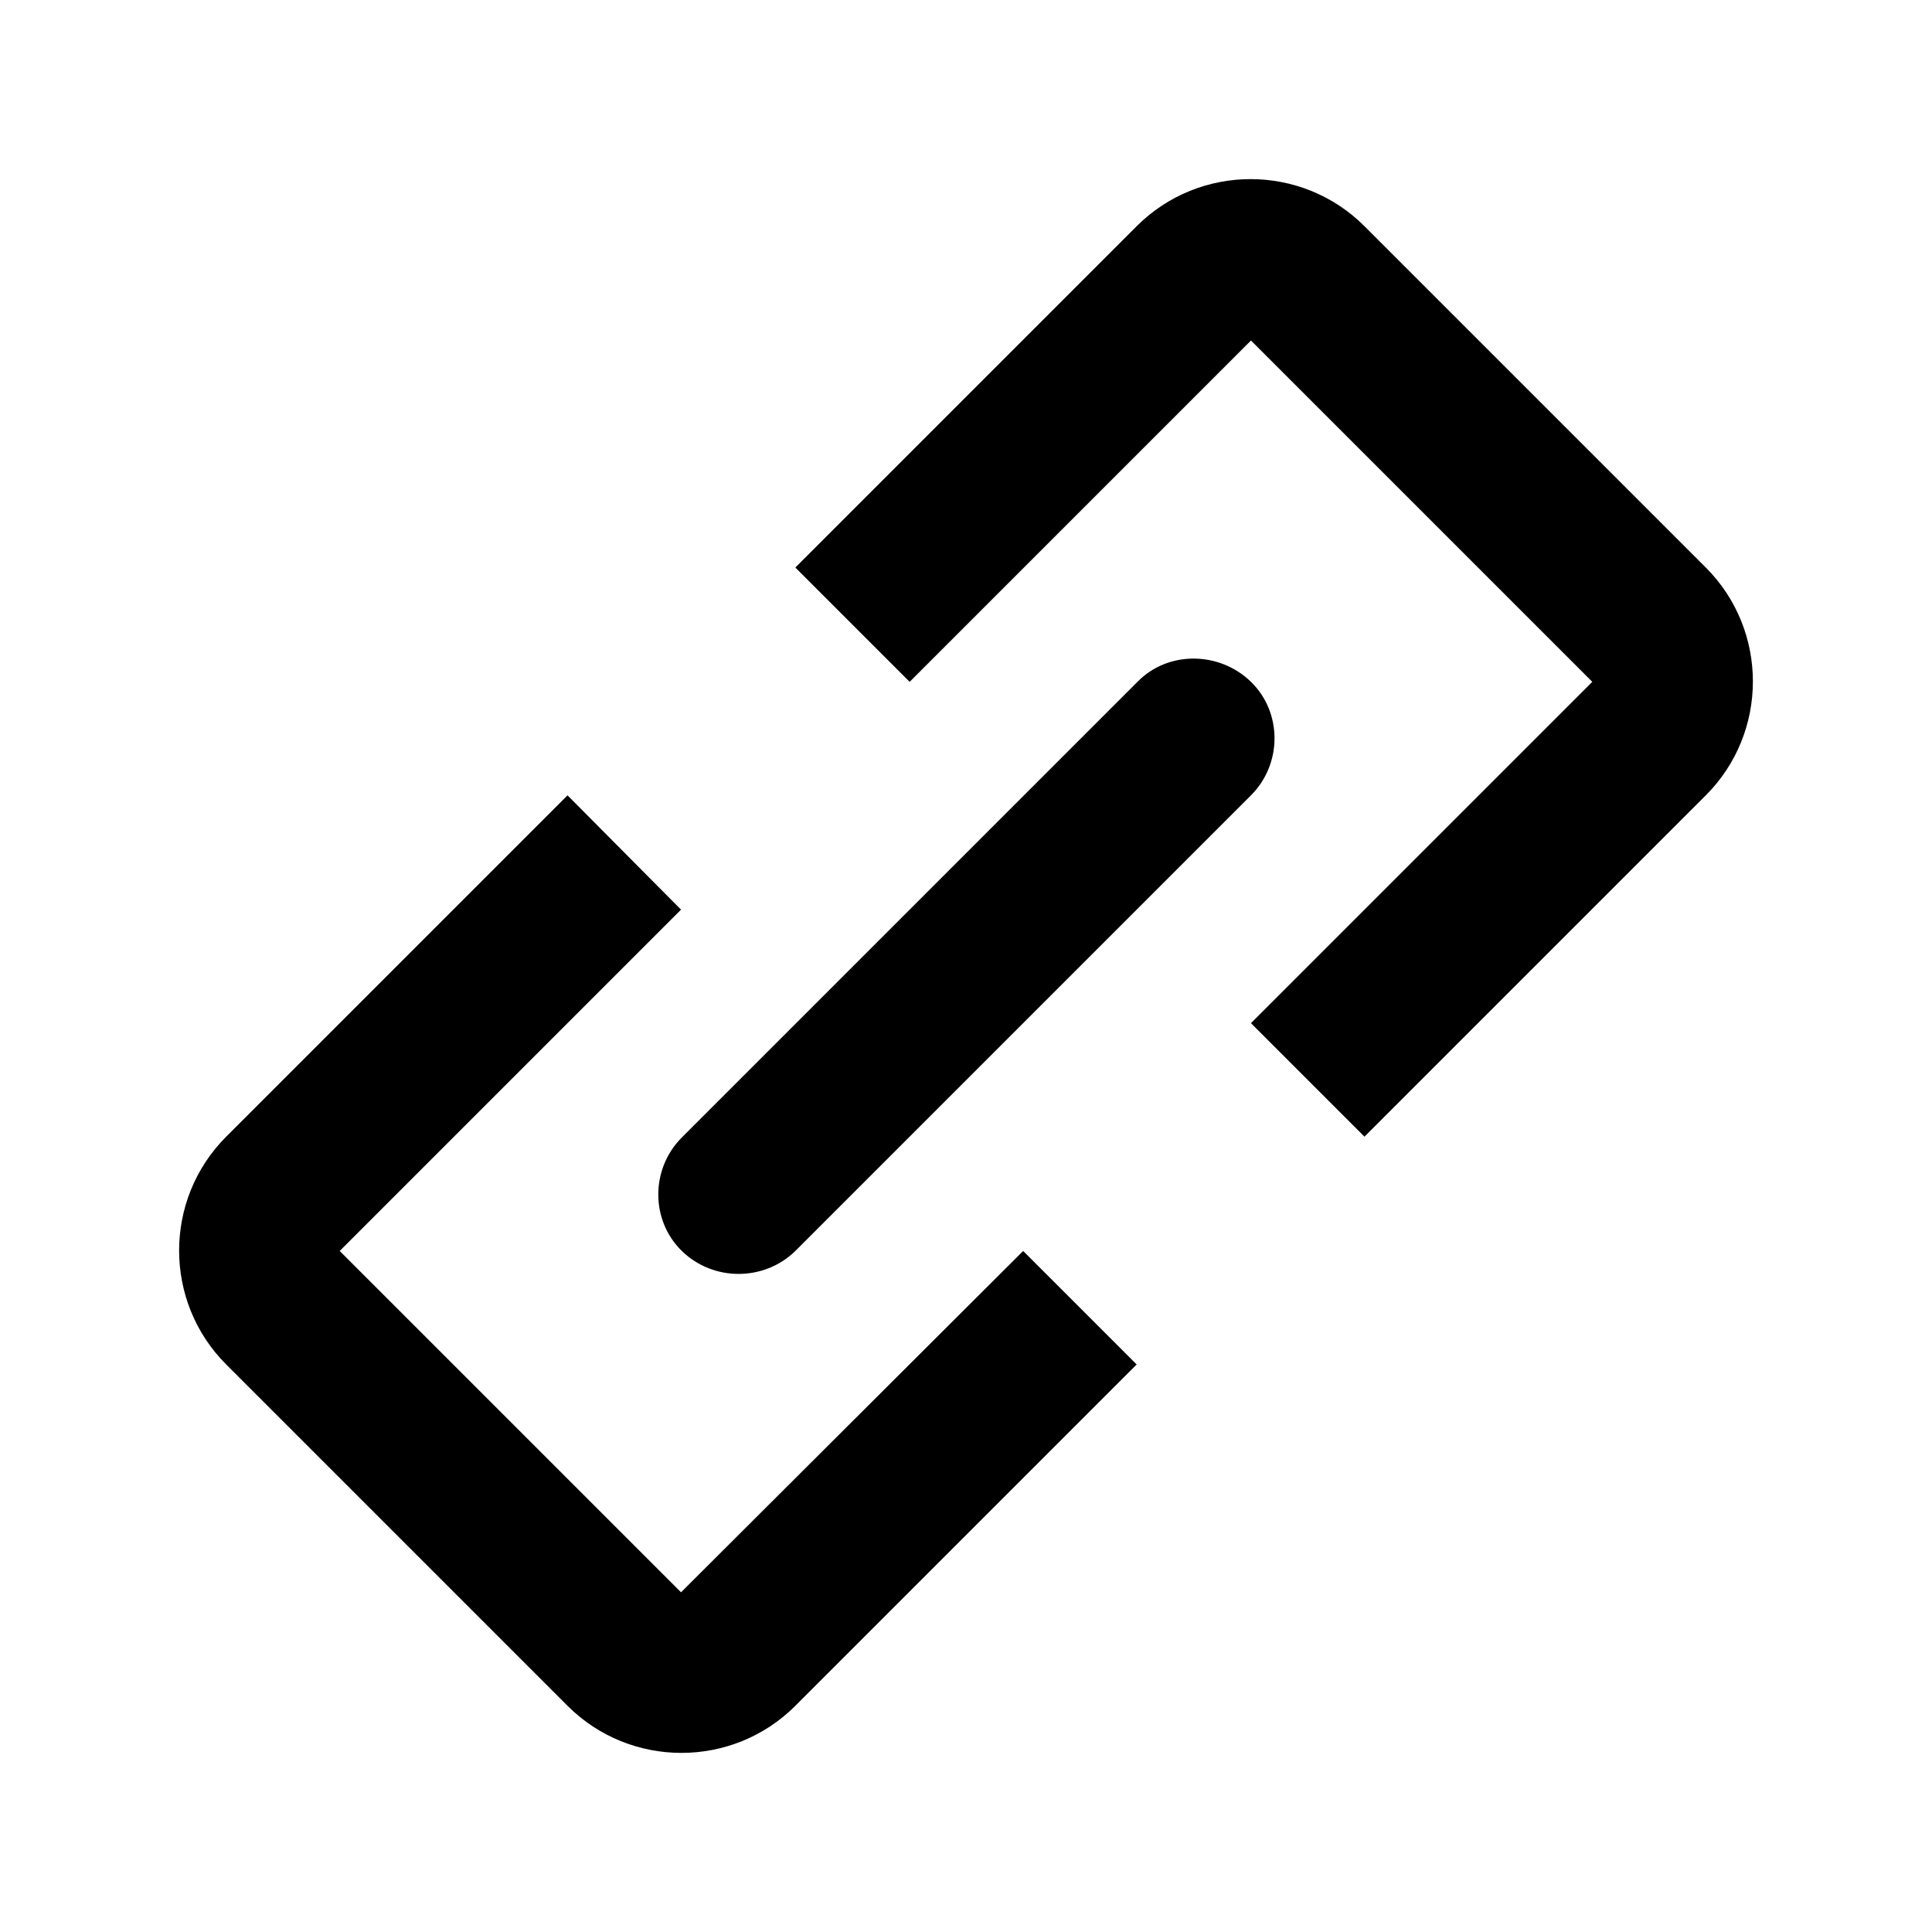 <svg xmlns="http://www.w3.org/2000/svg" viewBox="0 0 24 24"><rect x="0" fill="none" width="24" height="24"/><g><path d="M21.19,9.88l-4.24,4.24l-1.41-1.41l4.24-4.24l-4.24-4.24l-4.24,4.24L9.88,7.05l4.24-4.24c0.78-0.78,2.05-0.78,2.83,0
	l4.24,4.24C21.97,7.83,21.97,9.1,21.19,9.88z M8.46,19.78l-4.24-4.24l4.24-4.24L7.05,9.88l-4.24,4.24c-0.78,0.78-0.78,2.05,0,2.83
	l4.24,4.24c0.78,0.78,2.05,0.78,2.83,0l4.24-4.24l-1.41-1.41L8.46,19.78z M9.88,15.54l5.66-5.66c0.39-0.39,0.39-1.03,0-1.41
	s-1.03-0.39-1.41,0l-5.66,5.66c-0.39,0.39-0.39,1.03,0,1.41S9.49,15.92,9.88,15.54z"/></g></svg>